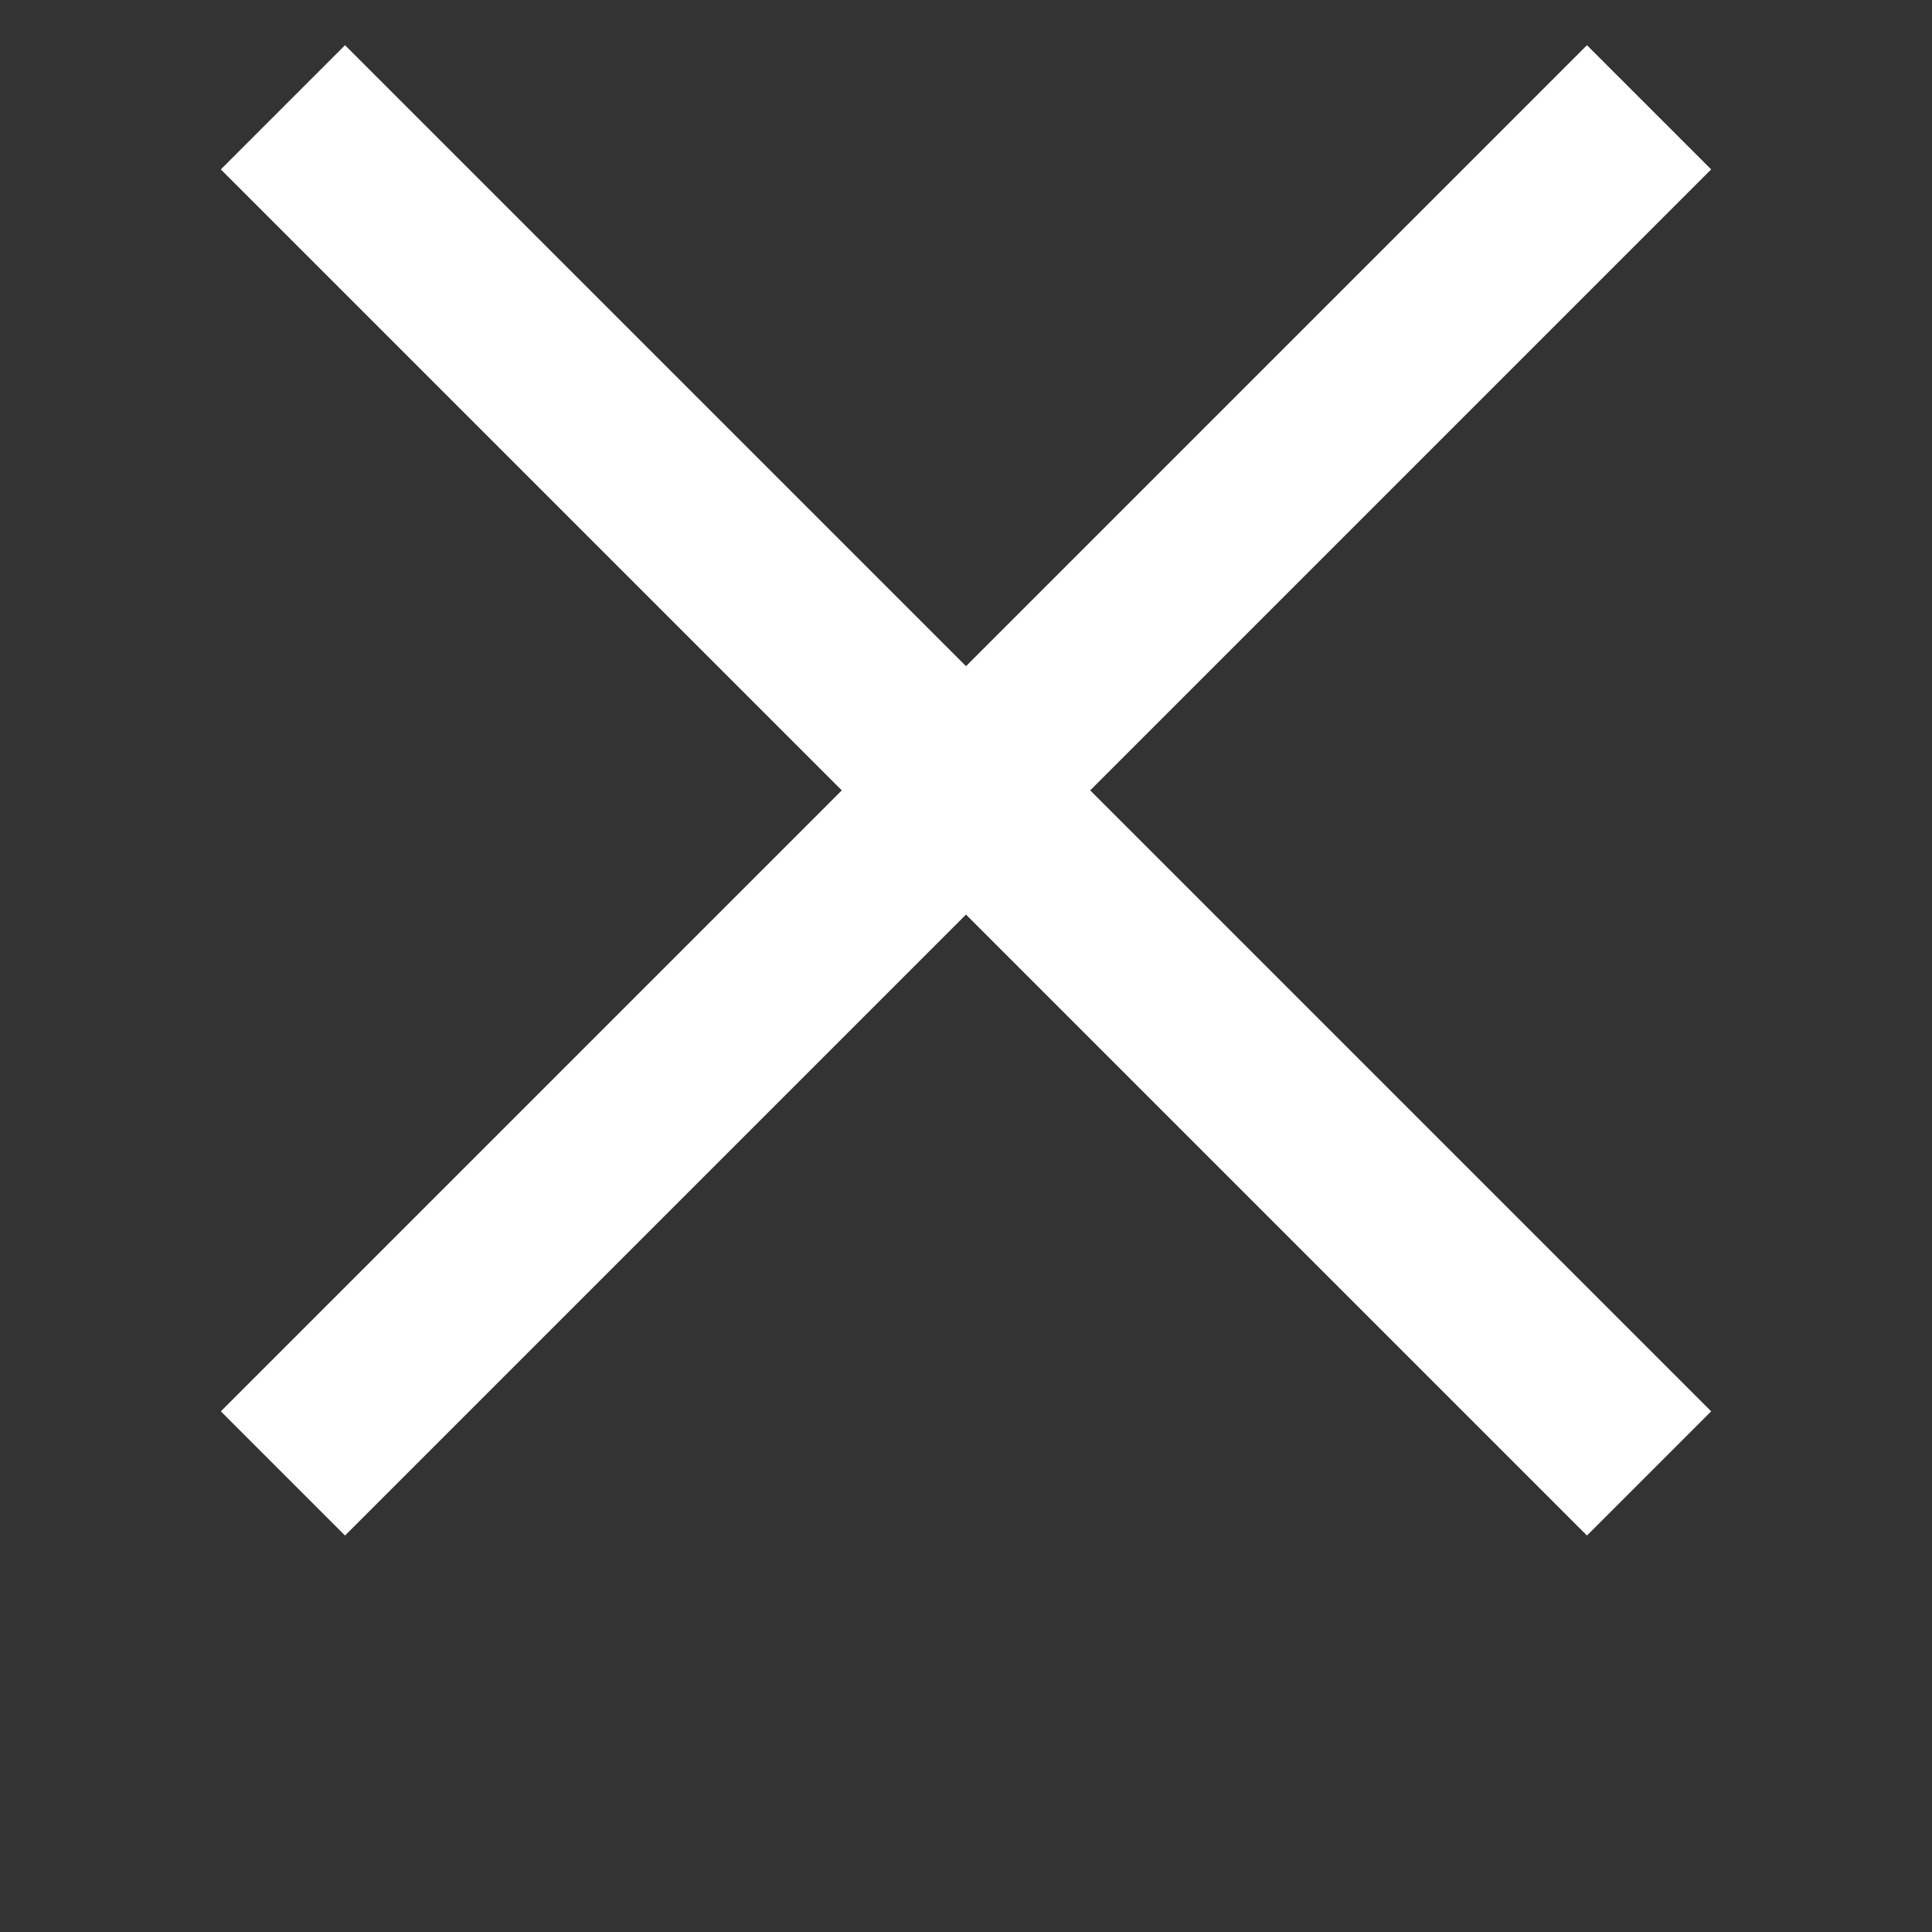 <?xml version="1.0" encoding="UTF-8" standalone="no"?>
<svg xmlns="http://www.w3.org/2000/svg" xmlns:svg="http://www.w3.org/2000/svg" version="1.1" height="22" width="22" viewBox="0 0 22 22">
<rect x="0" y="0" width="22" height="22" fill="#333333" stroke="none"/>
<g style="fill:#FFFFFF;">
<rect x="0" y="8" width="22" height="2" transform="rotate(45 11 9)"/>
<rect x="0" y="8" width="22" height="2"  transform="rotate(-45 11 9)"/>
</g>
</svg>